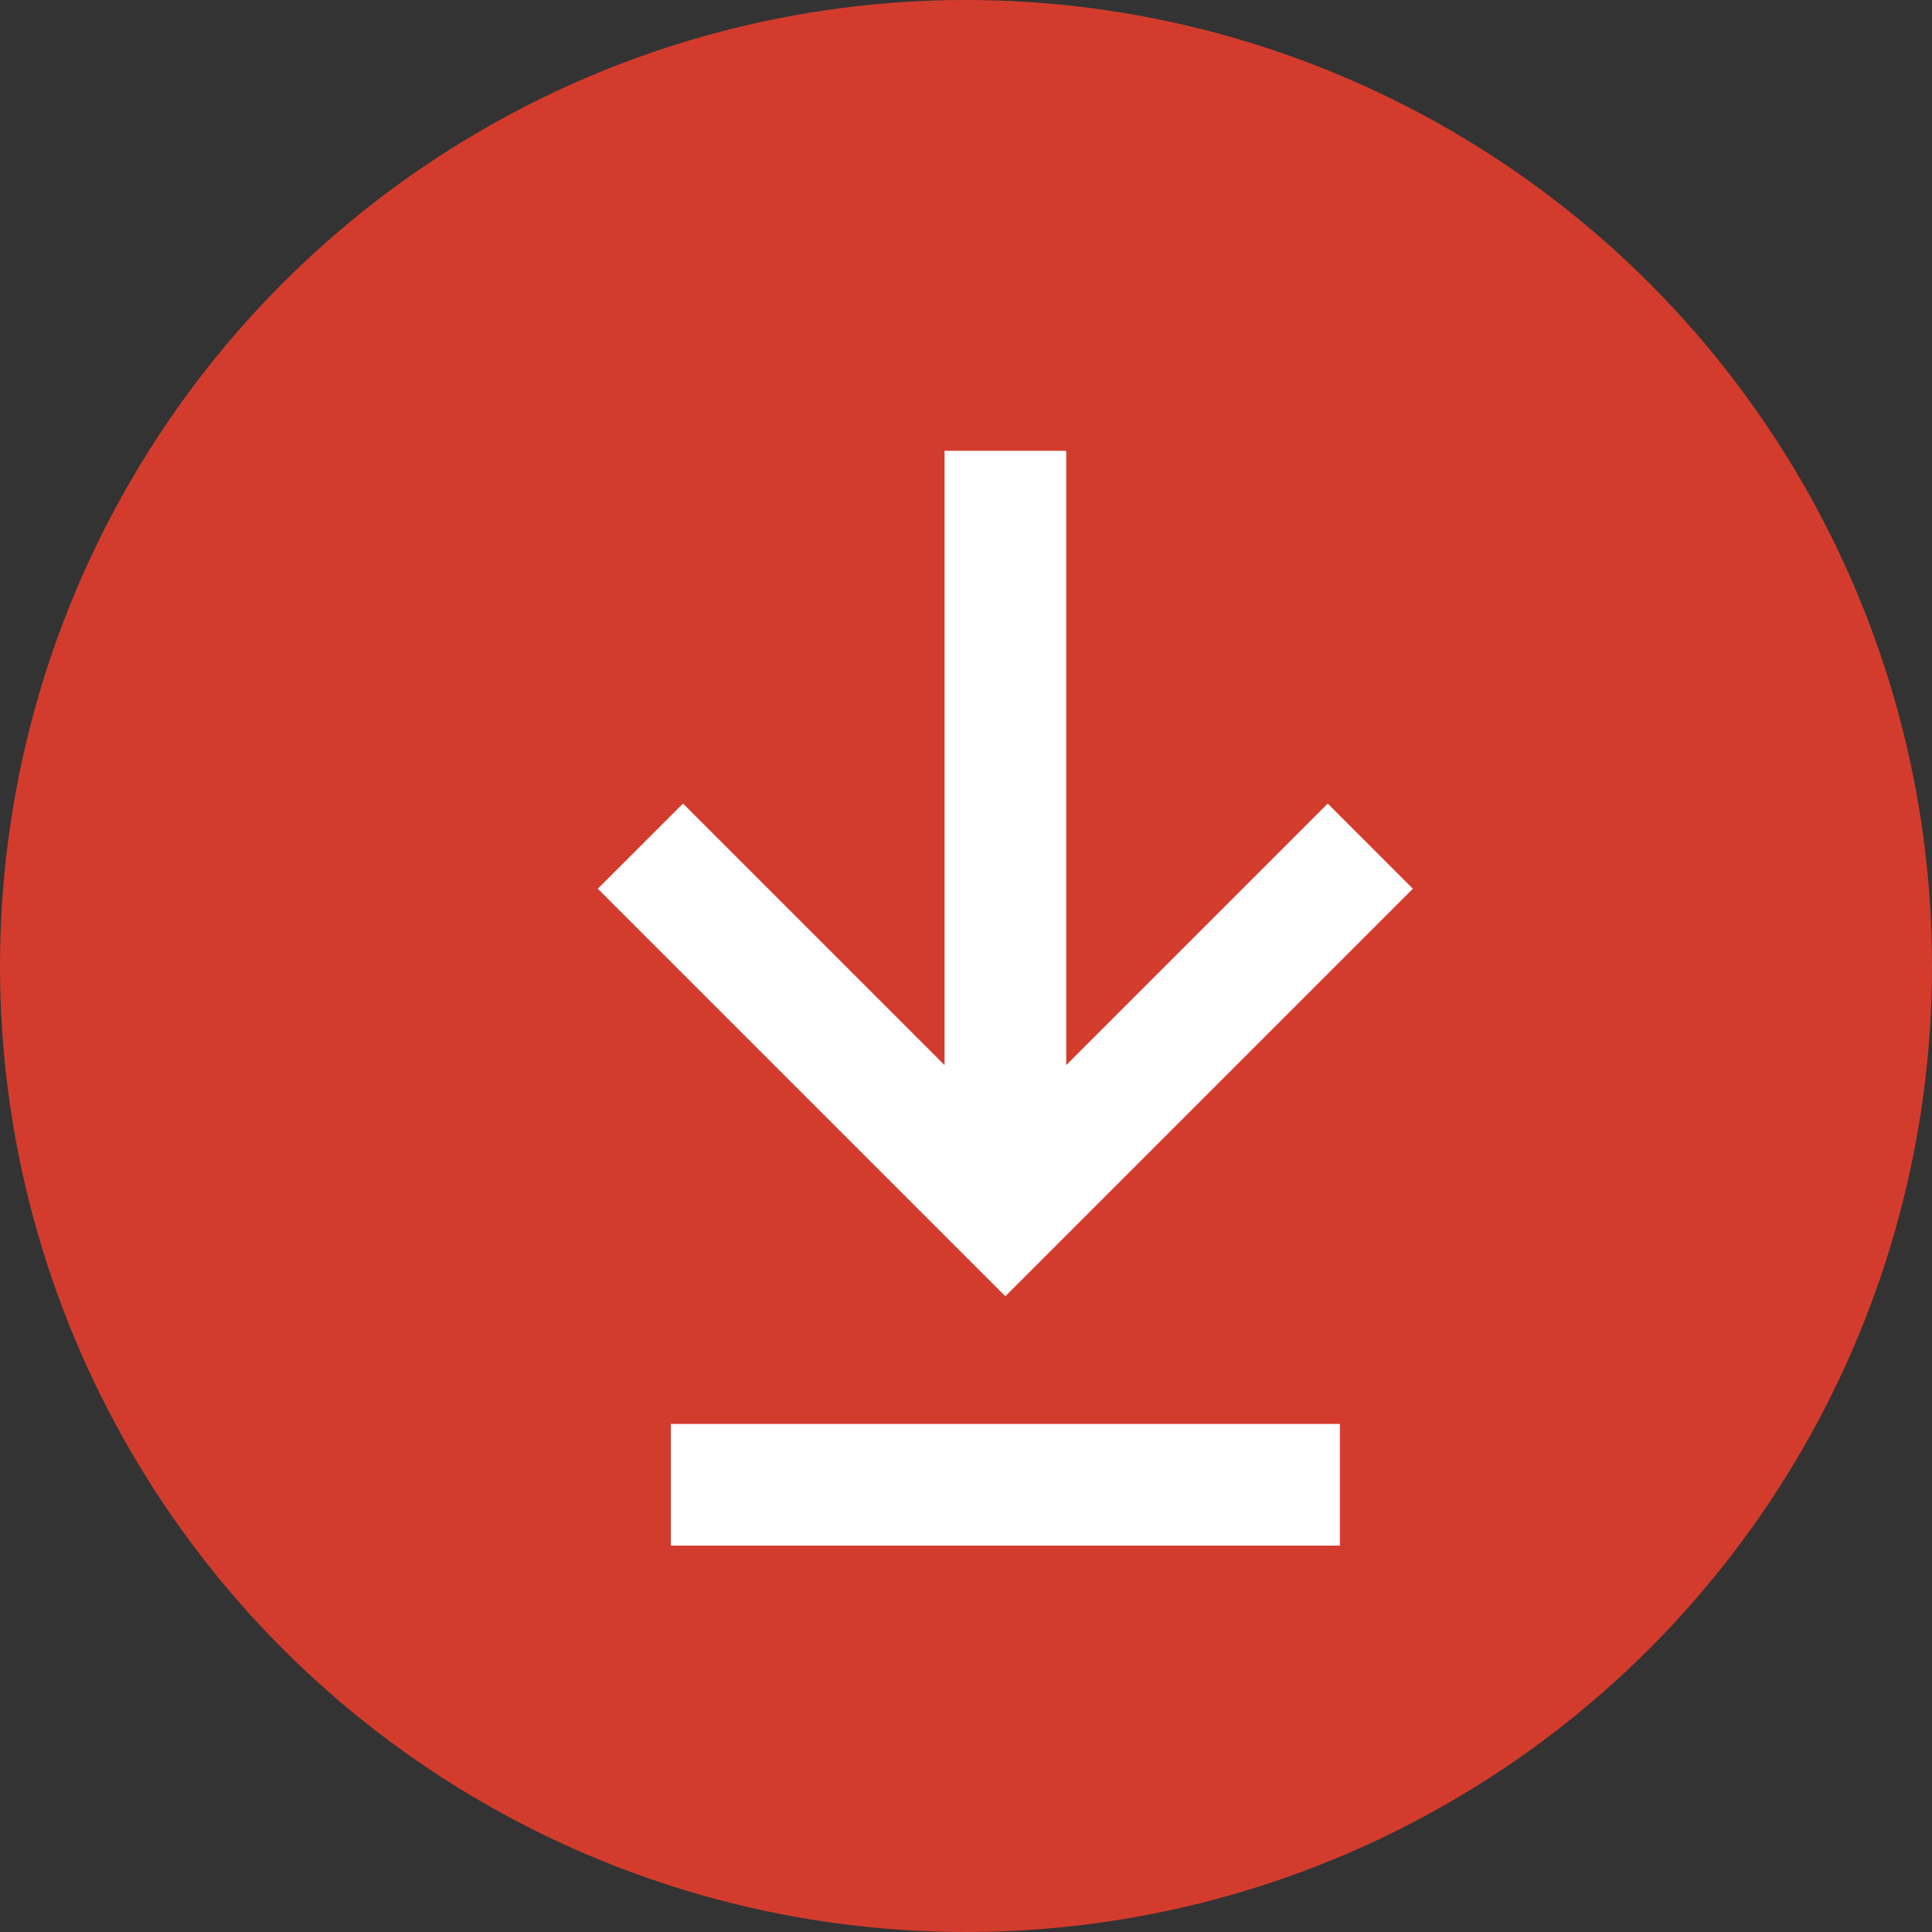 <?xml version="1.0" encoding="UTF-8"?>
<svg width="30px" height="30px" viewBox="0 0 30 30" version="1.1" xmlns="http://www.w3.org/2000/svg" xmlns:xlink="http://www.w3.org/1999/xlink">
    <rect x="0" y="0" width="30" height="30" fill="#333333" stroke="none"/>
    <!-- Generator: sketchtool 41.2 (35397) - http://www.bohemiancoding.com/sketch -->
    <title>6778A4DC-1222-4C88-91D4-FF1C22A4272E</title>
    <desc>Created with sketchtool.</desc>
    <defs></defs>
    <g id="1200" stroke="none" stroke-width="1" fill="none" fill-rule="evenodd">
        <g id="о-нас" transform="translate(-657, -583)">
            <g id="Group-12" transform="translate(416, 581)">
                <g id="icon_dl" transform="translate(241, 2)">
                    <g id="Download">
                        <circle id="Oval-4" fill="#D33C2D" cx="15" cy="15" r="15"></circle>
                        <g id="Layer_1" transform="translate(9, 7)" fill="#FFFFFF">
                            <polygon id="Shape" points="11.617 5.478 7.556 9.539 7.556 0 5.667 0 5.667 9.539 1.606 5.478 0.283 6.8 6.611 13.128 12.939 6.8"></polygon>
                            <rect id="Rectangle-path" x="1.417" y="15.111" width="10.389" height="1.889"></rect>
                        </g>
                    </g>
                </g>
            </g>
        </g>
    </g>
</svg>